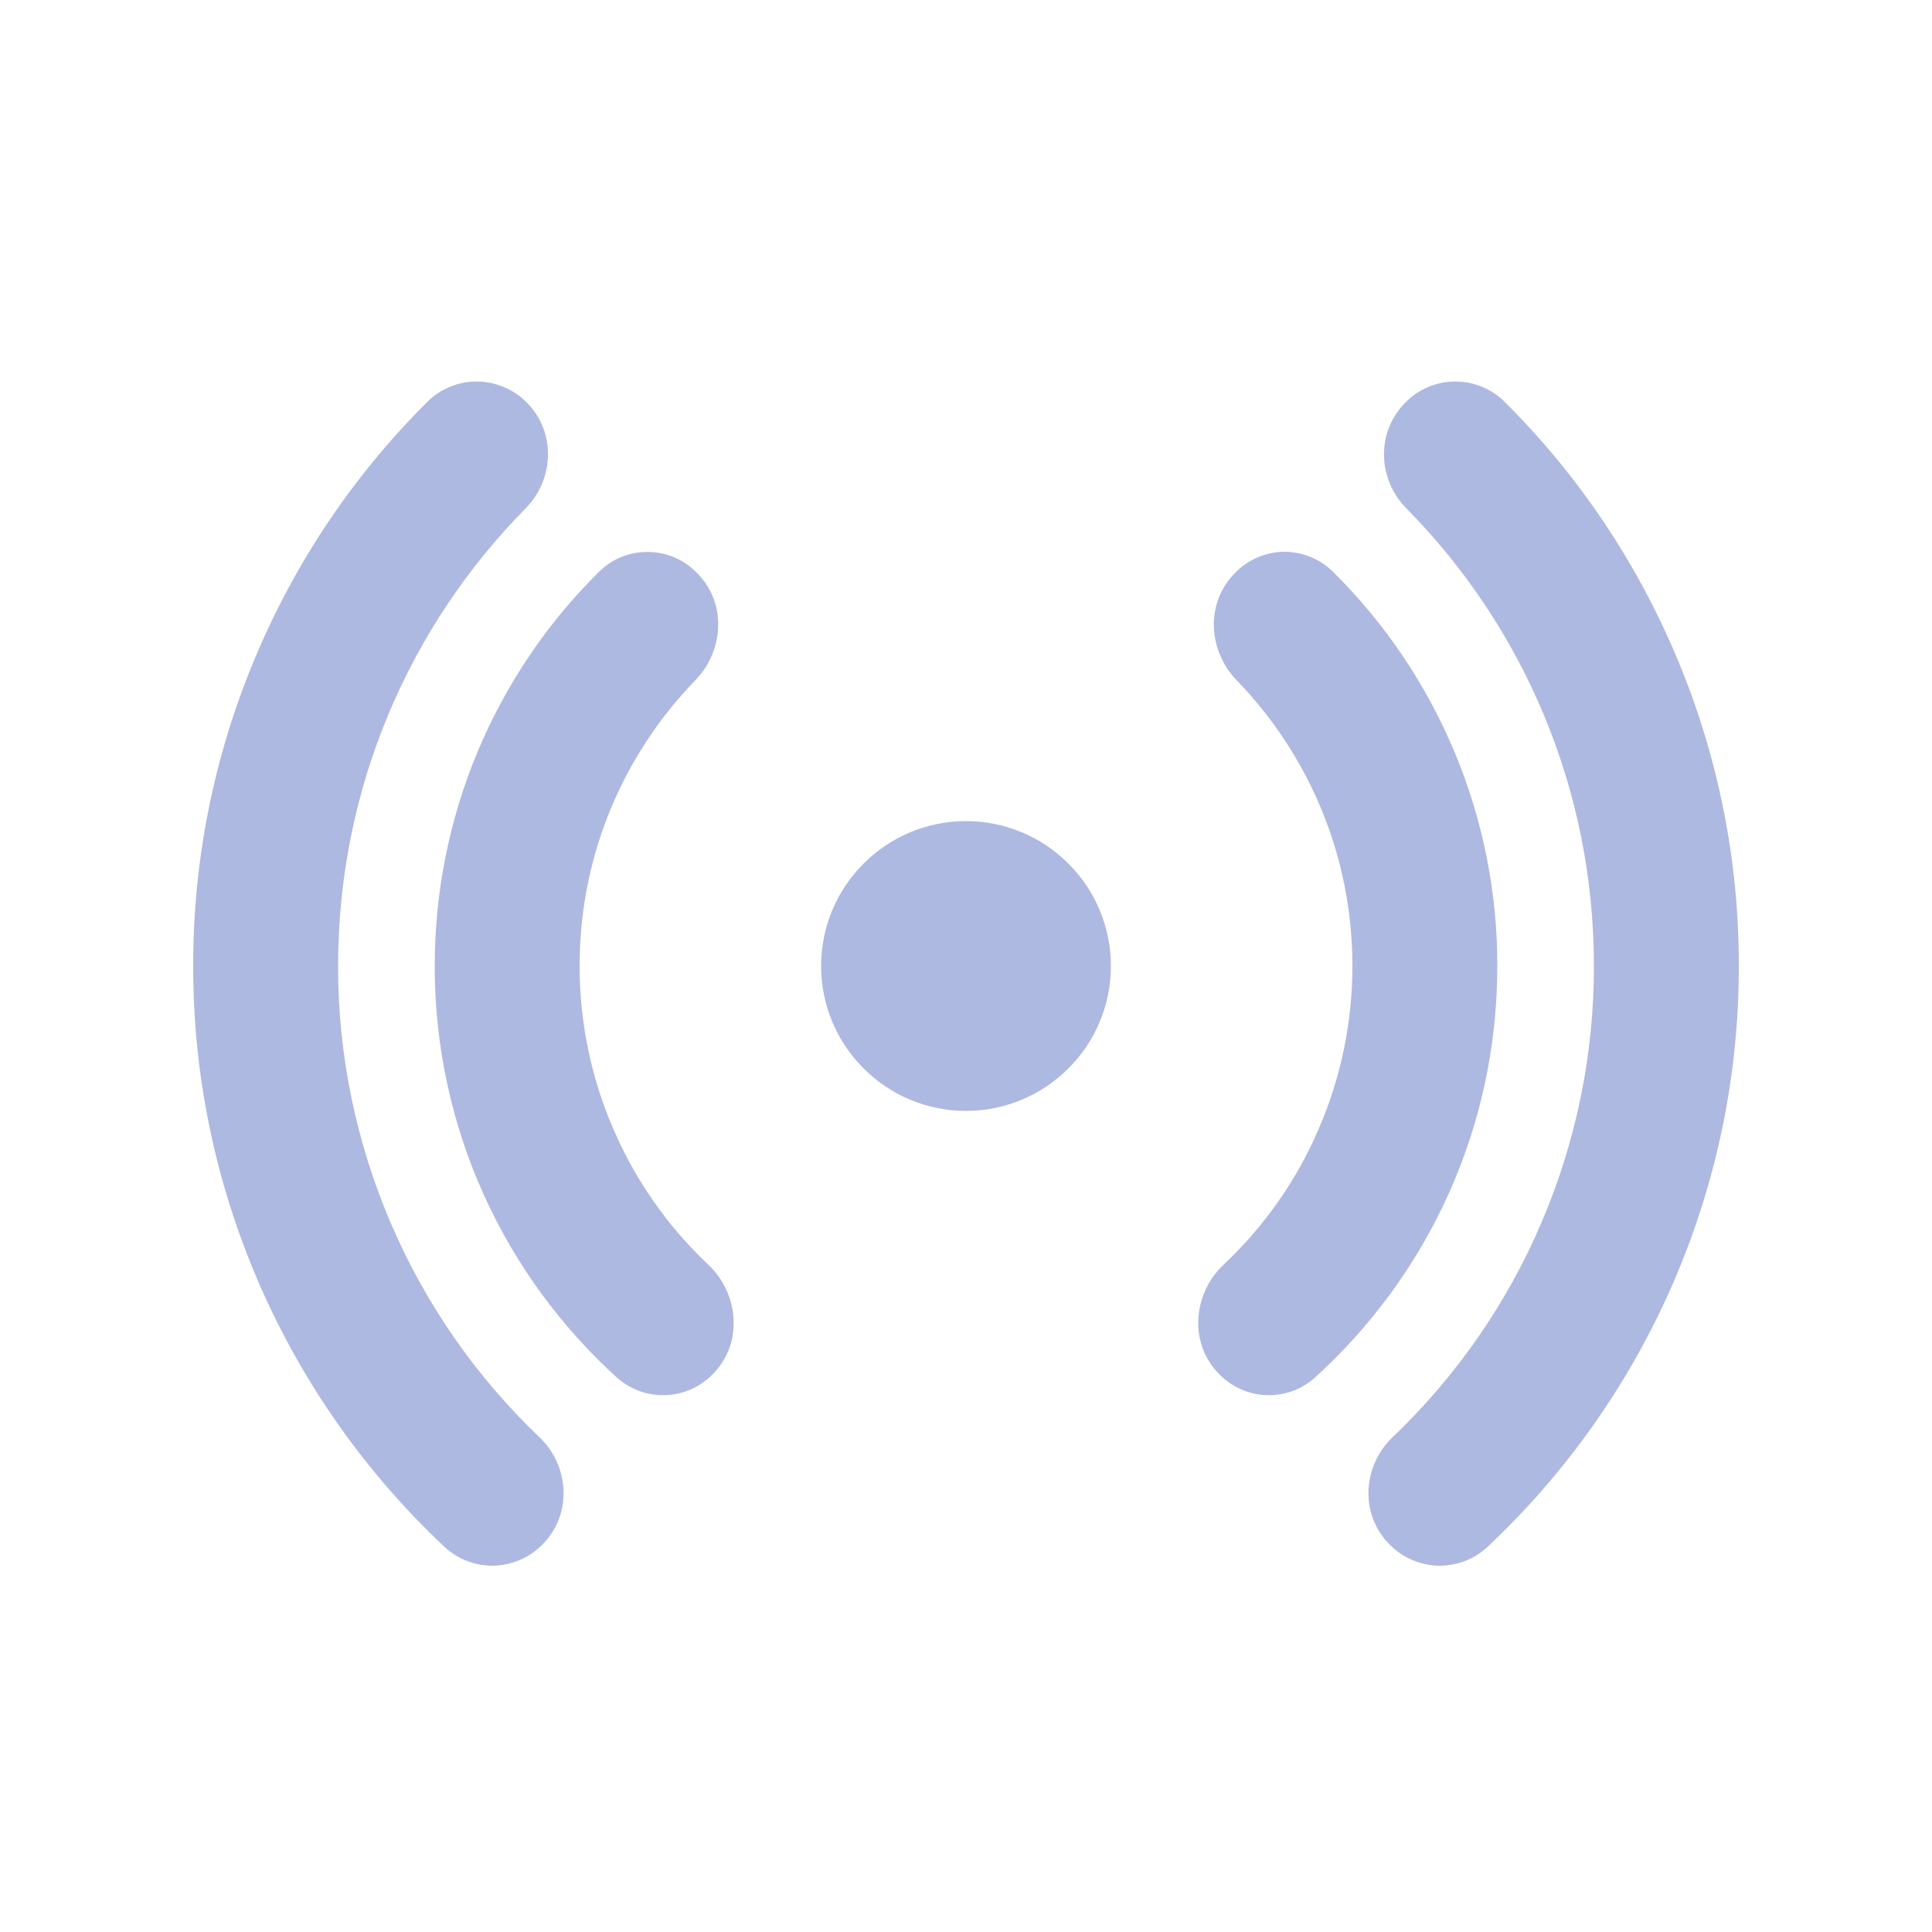 <?xml version="1.0" encoding="UTF-8" standalone="no"?><svg width='10' height='10' viewBox='0 0 10 10' fill='none' xmlns='http://www.w3.org/2000/svg'>
<path d='M2.727 2.084C2.693 2.049 2.653 2.022 2.609 2.004C2.566 1.985 2.518 1.975 2.471 1.975C2.423 1.974 2.376 1.983 2.332 2.001C2.287 2.019 2.247 2.045 2.213 2.079C1.828 2.461 1.523 2.917 1.315 3.418C1.106 3.919 0.999 4.457 1 5C0.999 5.564 1.115 6.122 1.339 6.639C1.563 7.156 1.891 7.622 2.302 8.008C2.371 8.072 2.463 8.106 2.557 8.104C2.651 8.101 2.741 8.062 2.807 7.995C2.965 7.837 2.946 7.586 2.793 7.44C2.463 7.125 2.2 6.747 2.021 6.327C1.842 5.908 1.749 5.456 1.75 5C1.75 4.077 2.12 3.24 2.721 2.631C2.866 2.484 2.881 2.239 2.727 2.084ZM3.607 2.965C3.541 2.897 3.451 2.858 3.357 2.857C3.262 2.855 3.171 2.891 3.103 2.957C2.832 3.224 2.618 3.542 2.471 3.893C2.325 4.244 2.25 4.62 2.25 5C2.25 5.846 2.615 6.607 3.196 7.133C3.265 7.193 3.355 7.225 3.446 7.221C3.538 7.218 3.624 7.179 3.688 7.114C3.852 6.95 3.821 6.692 3.667 6.547C3.456 6.348 3.288 6.108 3.174 5.842C3.059 5.576 3 5.29 3 5C3 4.425 3.228 3.903 3.6 3.52C3.743 3.373 3.767 3.124 3.607 2.965ZM6.393 2.965C6.459 2.897 6.549 2.858 6.643 2.856C6.738 2.855 6.829 2.891 6.897 2.957C7.168 3.224 7.382 3.542 7.529 3.893C7.675 4.243 7.751 4.62 7.75 5C7.75 5.846 7.385 6.607 6.803 7.133C6.735 7.193 6.645 7.225 6.554 7.221C6.462 7.218 6.376 7.179 6.312 7.114C6.148 6.95 6.178 6.692 6.332 6.547C6.544 6.348 6.712 6.108 6.826 5.842C6.941 5.576 7 5.29 7 5C7 4.425 6.771 3.903 6.4 3.52C6.257 3.373 6.234 3.124 6.393 2.965ZM7.274 2.084C7.307 2.049 7.347 2.022 7.391 2.004C7.434 1.985 7.482 1.975 7.529 1.975C7.577 1.974 7.624 1.983 7.668 2.001C7.713 2.019 7.753 2.045 7.787 2.079C8.172 2.461 8.477 2.917 8.685 3.418C8.894 3.919 9.001 4.457 9 5C9.001 5.564 8.885 6.122 8.661 6.639C8.437 7.156 8.109 7.622 7.698 8.008C7.629 8.072 7.537 8.106 7.443 8.104C7.349 8.101 7.259 8.062 7.193 7.995C7.035 7.837 7.054 7.586 7.207 7.44C7.537 7.125 7.8 6.747 7.979 6.327C8.158 5.908 8.251 5.456 8.25 5C8.25 4.077 7.88 3.24 7.279 2.631C7.133 2.484 7.119 2.239 7.274 2.084ZM5 4.25C4.801 4.25 4.61 4.329 4.47 4.47C4.329 4.61 4.25 4.801 4.25 5C4.25 5.199 4.329 5.39 4.47 5.53C4.61 5.671 4.801 5.75 5 5.75C5.199 5.75 5.39 5.671 5.53 5.53C5.671 5.39 5.75 5.199 5.75 5C5.75 4.801 5.671 4.61 5.53 4.47C5.39 4.329 5.199 4.25 5 4.25Z' fill='#AEB9E1'/>
</svg>
